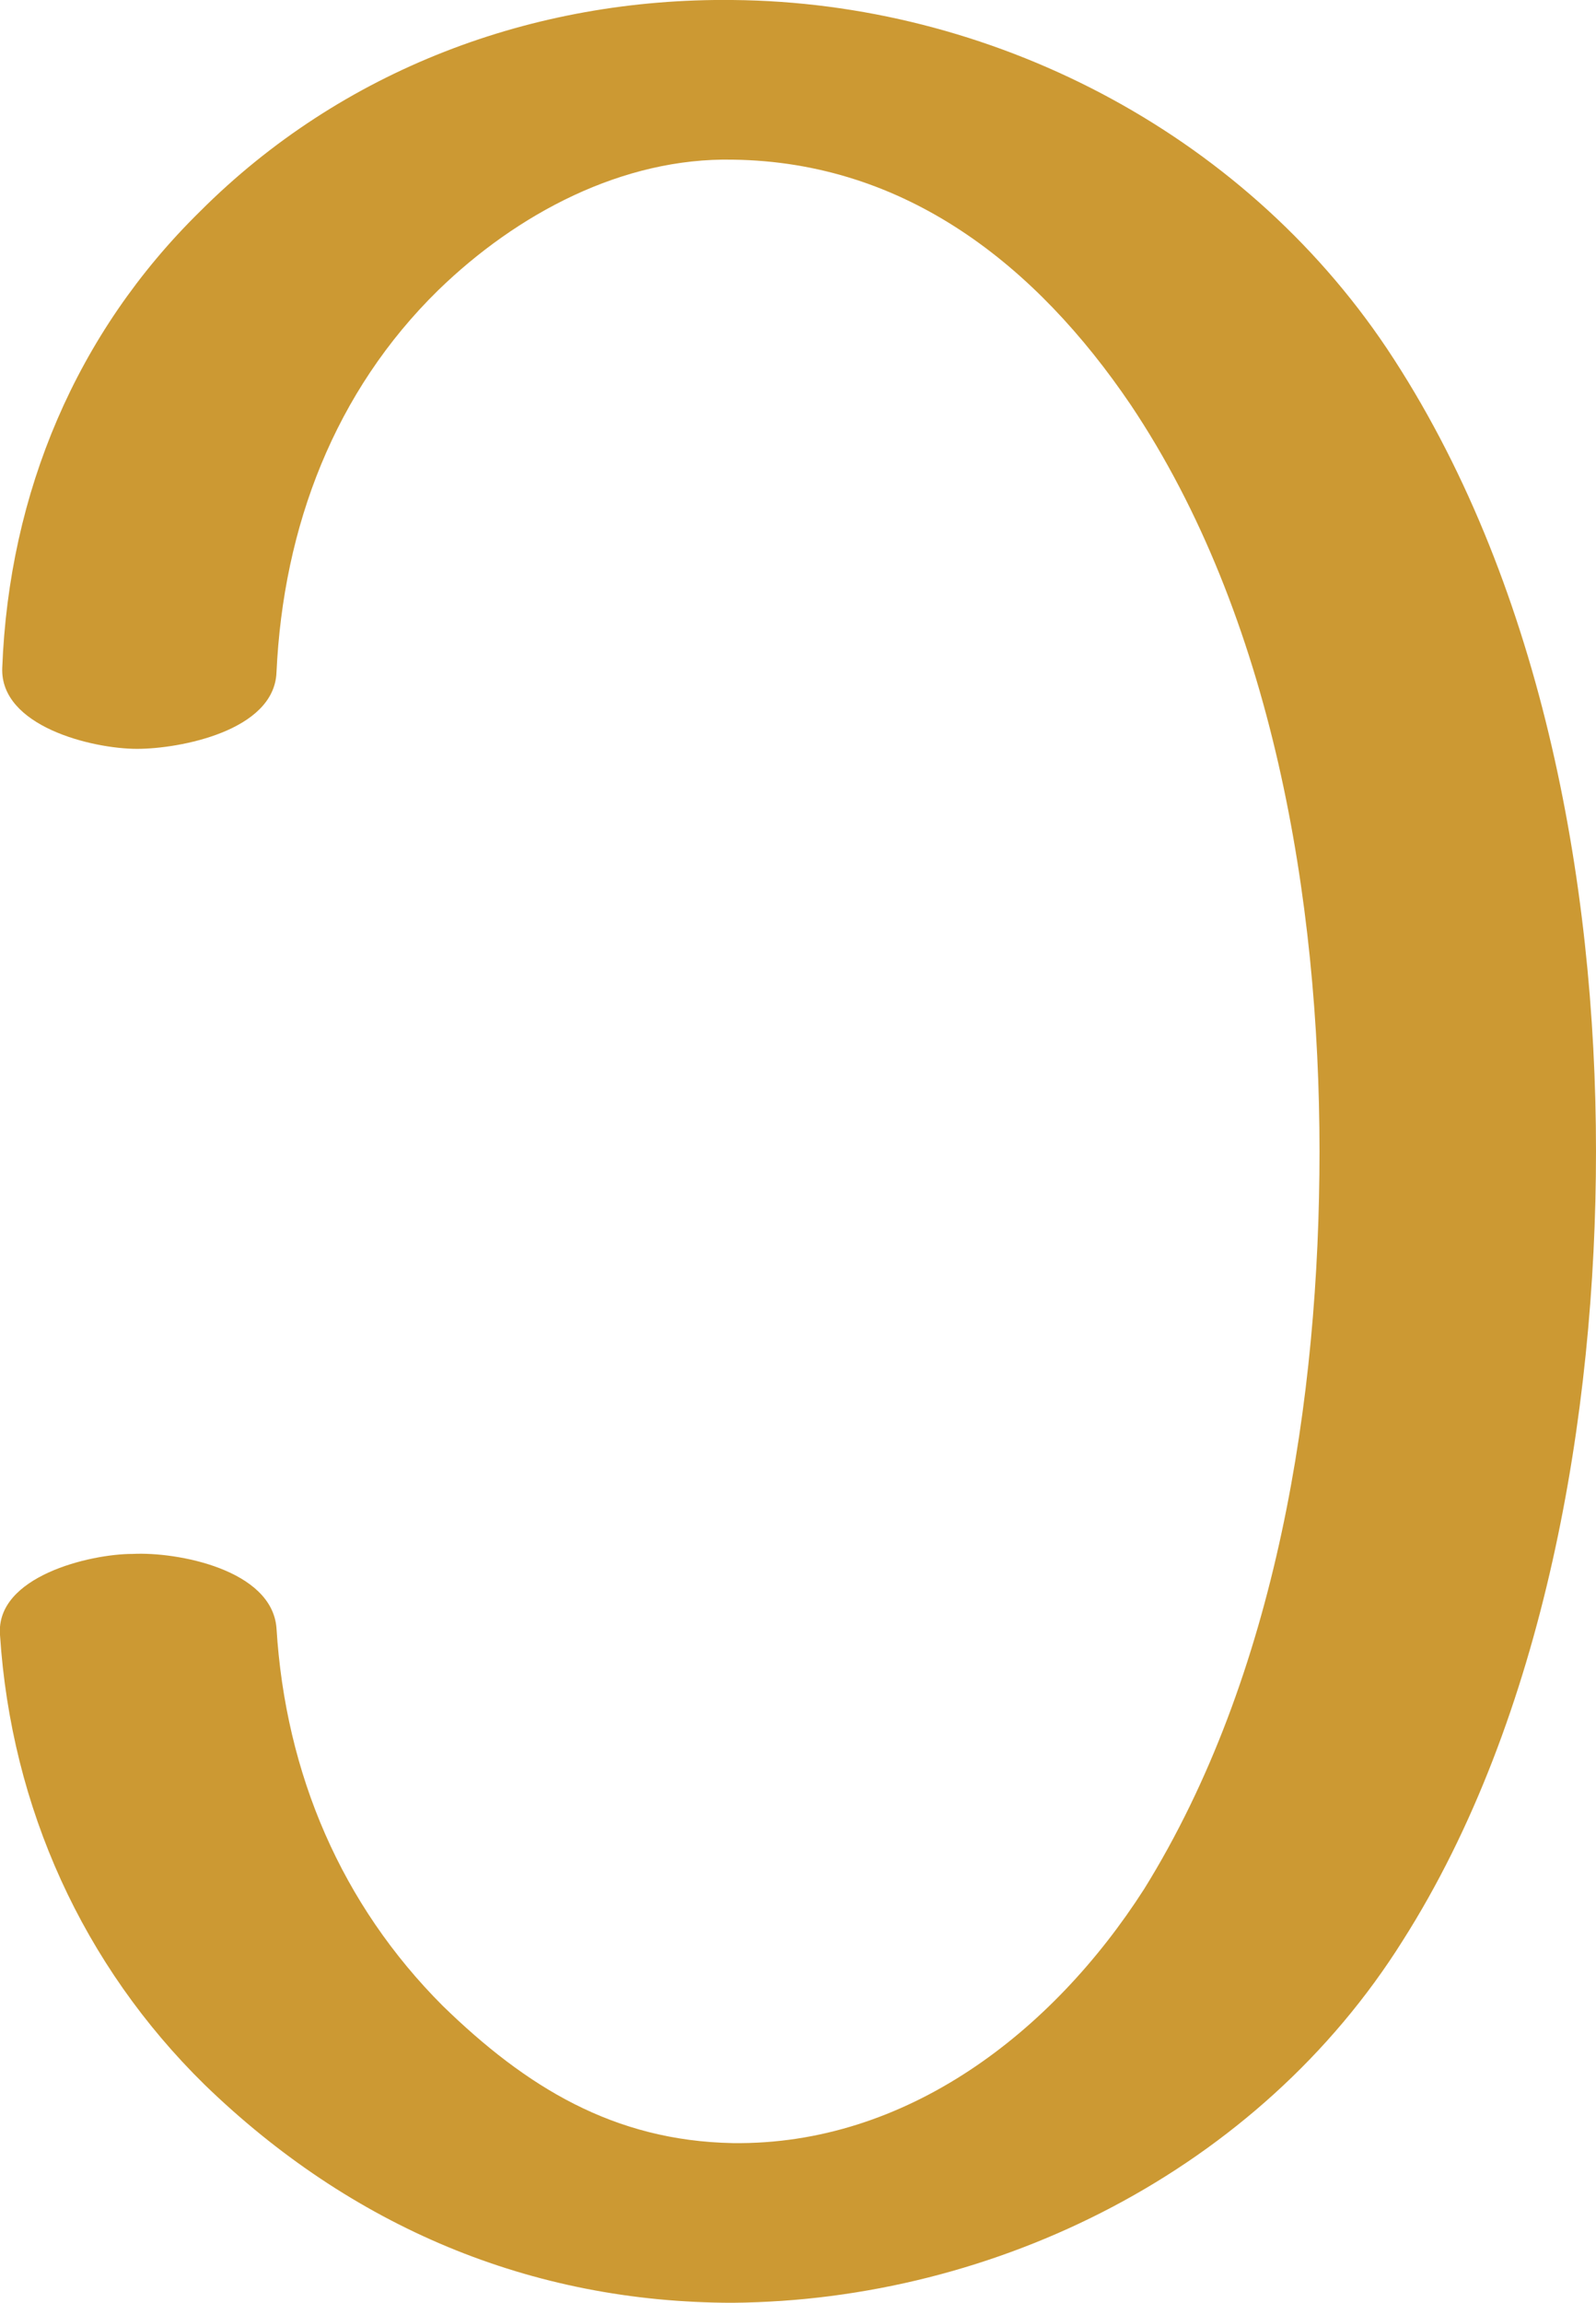 <?xml version="1.0" encoding="UTF-8"?>
<!DOCTYPE svg PUBLIC "-//W3C//DTD SVG 1.1//EN" "http://www.w3.org/Graphics/SVG/1.1/DTD/svg11.dtd">
<!-- Creator: CorelDRAW X8 -->
<svg xmlns="http://www.w3.org/2000/svg" xml:space="preserve" width="710px" height="1024px" version="1.1" style="shape-rendering:geometricPrecision; text-rendering:geometricPrecision; image-rendering:optimizeQuality; fill-rule:evenodd; clip-rule:evenodd"
viewBox="0 0 710 1024"
 xmlns:xlink="http://www.w3.org/1999/xlink">
 <defs>
  <style type="text/css">
   <![CDATA[
    .fil0 {fill:#CC9933;fill-rule:nonzero}
   ]]>
  </style>
 </defs>
 <g id="Layer_x0020_1">
  <path class="fil0" d="M123 299c3,-65 26,-125 72,-170 35,-34 82,-59 131,-58 77,1 135,47 177,109 63,94 84,220 84,332 0,110 -19,233 -78,328 -41,64 -106,114 -183,113 -53,-1 -92,-25 -129,-61 -45,-45 -70,-103 -74,-168 -2,-26 -44,-34 -64,-33 -19,0 -61,10 -59,36 5,77 37,147 91,200 65,63 145,97 235,97 117,-1 234,-59 298,-161 63,-99 86,-234 86,-351 0,-121 -25,-255 -93,-357 -65,-97 -177,-154 -291,-155 -89,-1 -174,31 -237,94 -55,54 -85,125 -88,203 -1,26 40,36 60,36 19,0 61,-8 62,-34z"/>
 </g>
</svg>
